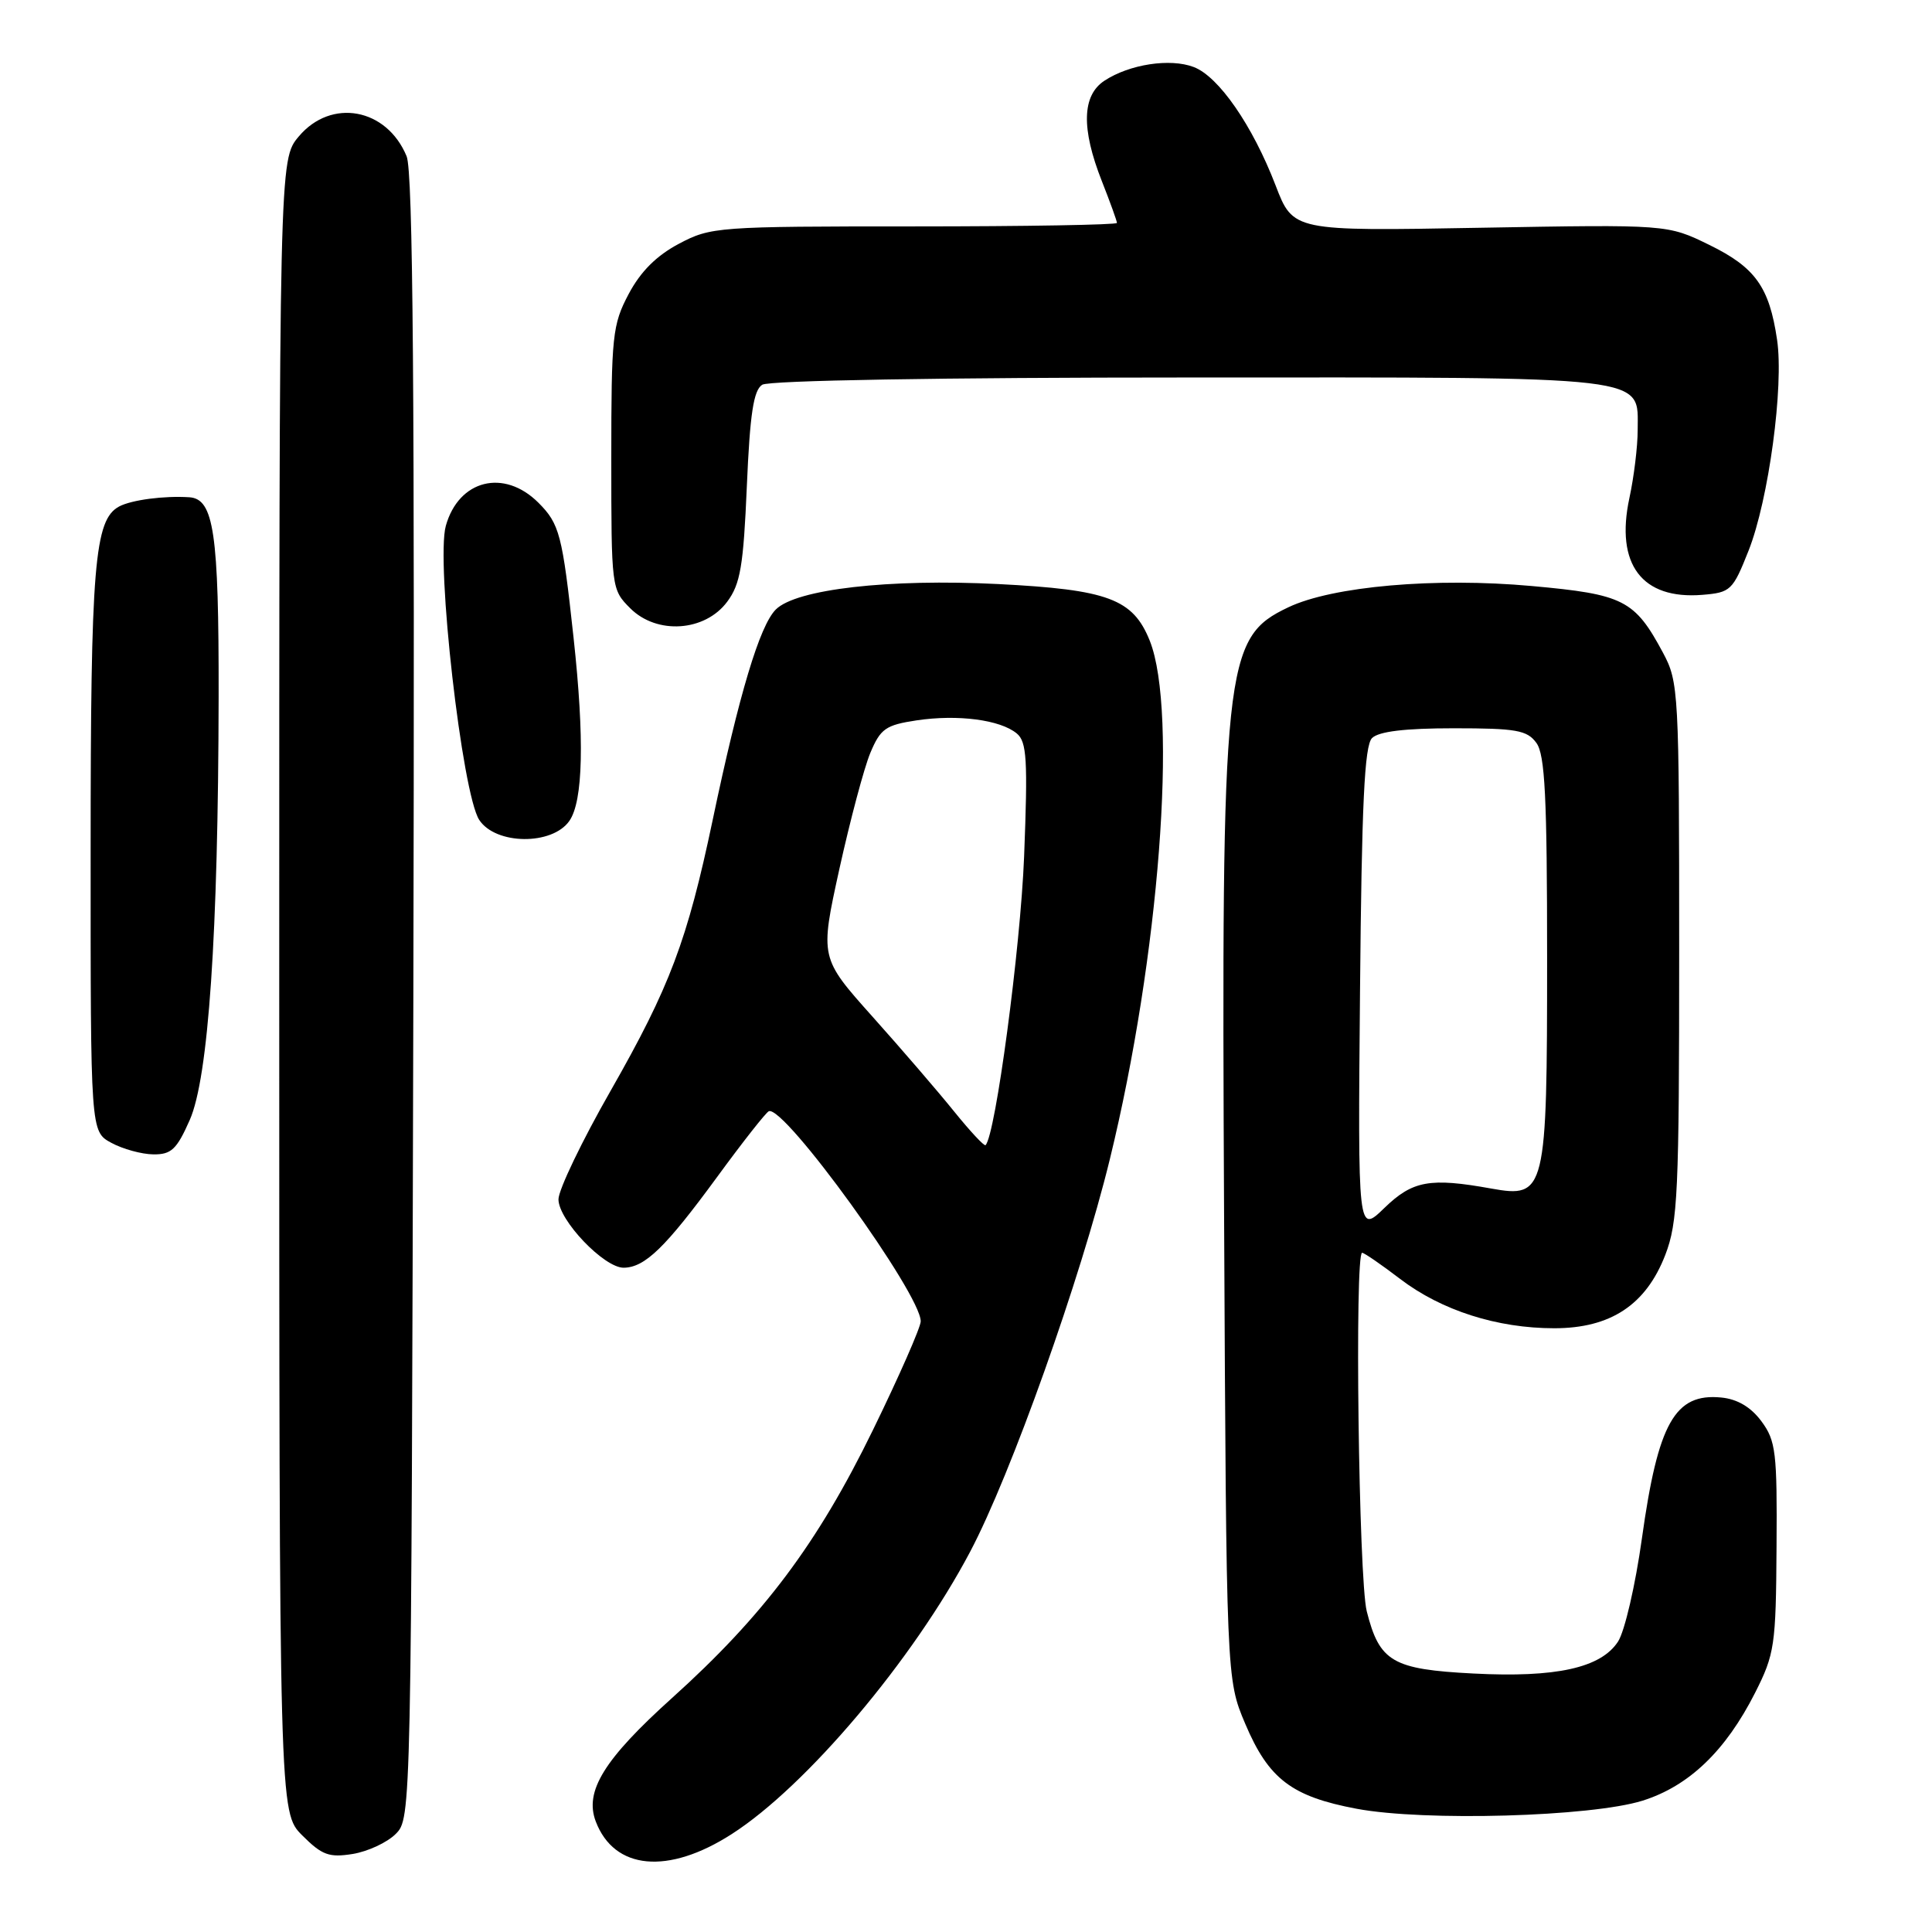 <?xml version="1.0" encoding="UTF-8" standalone="no"?>
<!DOCTYPE svg PUBLIC "-//W3C//DTD SVG 1.1//EN" "http://www.w3.org/Graphics/SVG/1.1/DTD/svg11.dtd" >
<svg xmlns="http://www.w3.org/2000/svg" xmlns:xlink="http://www.w3.org/1999/xlink" version="1.1" viewBox="0 0 256 256">
 <g >
 <path fill="currentColor"
d=" M 96.95 243.03 C 106.84 236.69 120.98 219.94 128.55 205.61 C 133.95 195.40 143.19 169.44 147.06 153.60 C 153.60 126.86 156.10 94.30 152.35 84.90 C 150.13 79.36 146.83 78.13 132.26 77.39 C 117.78 76.66 105.49 78.07 102.80 80.76 C 100.66 82.89 97.93 91.99 94.43 108.67 C 91.07 124.64 88.76 130.76 80.94 144.48 C 77.12 151.16 74.00 157.66 74.00 158.92 C 74.00 161.67 80.05 168.01 82.65 167.98 C 85.46 167.94 88.17 165.31 94.99 156.00 C 98.41 151.32 101.51 147.38 101.88 147.24 C 103.94 146.45 122.00 171.44 122.00 175.08 C 122.00 175.86 119.15 182.35 115.66 189.50 C 108.33 204.53 101.17 214.08 89.04 225.00 C 80.04 233.11 77.42 237.35 78.94 241.35 C 81.39 247.78 88.51 248.45 96.95 243.03 Z  M 52.44 243.00 C 54.49 240.95 54.50 240.49 54.77 132.22 C 54.96 51.86 54.73 22.77 53.88 20.71 C 51.24 14.32 43.89 12.97 39.59 18.08 C 37.00 21.15 37.00 21.15 37.00 130.65 C 37.00 240.15 37.00 240.15 40.05 243.20 C 42.67 245.82 43.60 246.16 46.74 245.66 C 48.74 245.33 51.31 244.14 52.44 243.00 Z  M 217.64 238.60 C 223.79 236.67 228.65 232.01 232.55 224.32 C 235.15 219.18 235.32 218.05 235.40 205.01 C 235.49 192.43 235.31 190.91 233.40 188.33 C 232.01 186.45 230.22 185.39 228.09 185.18 C 221.93 184.57 219.70 188.53 217.56 203.86 C 216.70 210.03 215.28 216.18 214.39 217.53 C 212.11 221.01 206.18 222.32 195.23 221.75 C 184.51 221.20 182.79 220.20 181.10 213.50 C 180.03 209.24 179.48 166.00 180.49 166.00 C 180.76 166.00 183.03 167.56 185.53 169.47 C 191.00 173.64 198.37 176.00 205.95 176.00 C 213.41 176.00 218.10 172.90 220.66 166.28 C 222.32 161.96 222.50 158.10 222.50 126.00 C 222.50 91.62 222.43 90.37 220.36 86.50 C 216.60 79.49 215.15 78.75 202.96 77.65 C 190.19 76.49 176.56 77.68 170.71 80.47 C 162.18 84.52 161.83 87.77 162.20 161.50 C 162.50 222.50 162.50 222.50 165.00 228.41 C 168.10 235.73 171.15 238.05 179.76 239.67 C 188.76 241.36 210.83 240.73 217.64 238.60 Z  M 25.14 148.41 C 27.62 142.80 28.92 123.81 28.97 92.30 C 29.00 70.58 28.34 66.11 25.09 65.89 C 21.75 65.67 17.43 66.24 15.79 67.11 C 12.51 68.87 12.01 74.84 12.01 112.72 C 12.00 149.94 12.00 149.94 14.75 151.43 C 16.26 152.25 18.76 152.94 20.31 152.96 C 22.69 152.99 23.42 152.31 25.14 148.41 Z  M 75.44 108.78 C 77.27 106.17 77.46 97.90 76.00 84.50 C 74.51 70.80 74.15 69.43 71.34 66.61 C 66.78 62.06 60.77 63.57 59.07 69.69 C 57.74 74.51 61.23 105.17 63.50 108.64 C 65.67 111.96 73.16 112.04 75.44 108.78 Z  M 96.36 79.73 C 98.10 77.40 98.51 74.99 98.96 64.44 C 99.37 54.83 99.85 51.70 101.00 50.98 C 101.90 50.41 124.67 50.02 157.53 50.02 C 219.46 50.00 217.00 49.71 217.00 57.01 C 217.00 59.15 216.51 63.20 215.90 66.01 C 214.02 74.78 217.57 79.47 225.57 78.82 C 229.32 78.51 229.60 78.25 231.70 72.95 C 234.35 66.24 236.39 51.19 235.47 45.01 C 234.44 38.02 232.58 35.43 226.49 32.45 C 220.95 29.74 220.95 29.74 196.15 30.18 C 171.35 30.63 171.35 30.63 169.02 24.56 C 165.97 16.63 161.48 10.13 158.17 8.88 C 155.05 7.69 149.67 8.51 146.35 10.69 C 143.37 12.64 143.25 17.03 146.00 24.00 C 147.10 26.79 148.00 29.28 148.00 29.54 C 148.00 29.79 135.92 30.00 121.16 30.00 C 95.07 30.00 94.19 30.06 89.96 32.30 C 86.98 33.88 84.88 35.98 83.30 38.96 C 81.15 43.02 81.00 44.48 81.00 60.70 C 81.00 77.94 81.02 78.11 83.51 80.60 C 87.04 84.13 93.41 83.70 96.36 79.73 Z  M 126.43 147.28 C 124.31 144.65 119.44 138.99 115.61 134.71 C 108.64 126.91 108.64 126.91 111.22 115.15 C 112.65 108.68 114.49 101.76 115.32 99.77 C 116.67 96.55 117.35 96.07 121.47 95.45 C 126.91 94.64 132.54 95.37 134.73 97.19 C 136.06 98.29 136.20 100.66 135.70 113.49 C 135.22 125.64 131.91 150.42 130.59 151.74 C 130.42 151.91 128.55 149.90 126.43 147.28 Z  M 180.21 131.28 C 180.43 106.49 180.80 98.80 181.80 97.80 C 182.69 96.92 186.16 96.50 192.63 96.50 C 200.91 96.50 202.35 96.75 203.58 98.44 C 204.72 100.00 205.00 105.59 205.00 126.97 C 205.00 157.99 204.81 158.78 197.61 157.49 C 189.46 156.02 187.18 156.44 183.44 160.06 C 179.92 163.47 179.92 163.47 180.21 131.28 Z "/>
</g>
</svg>